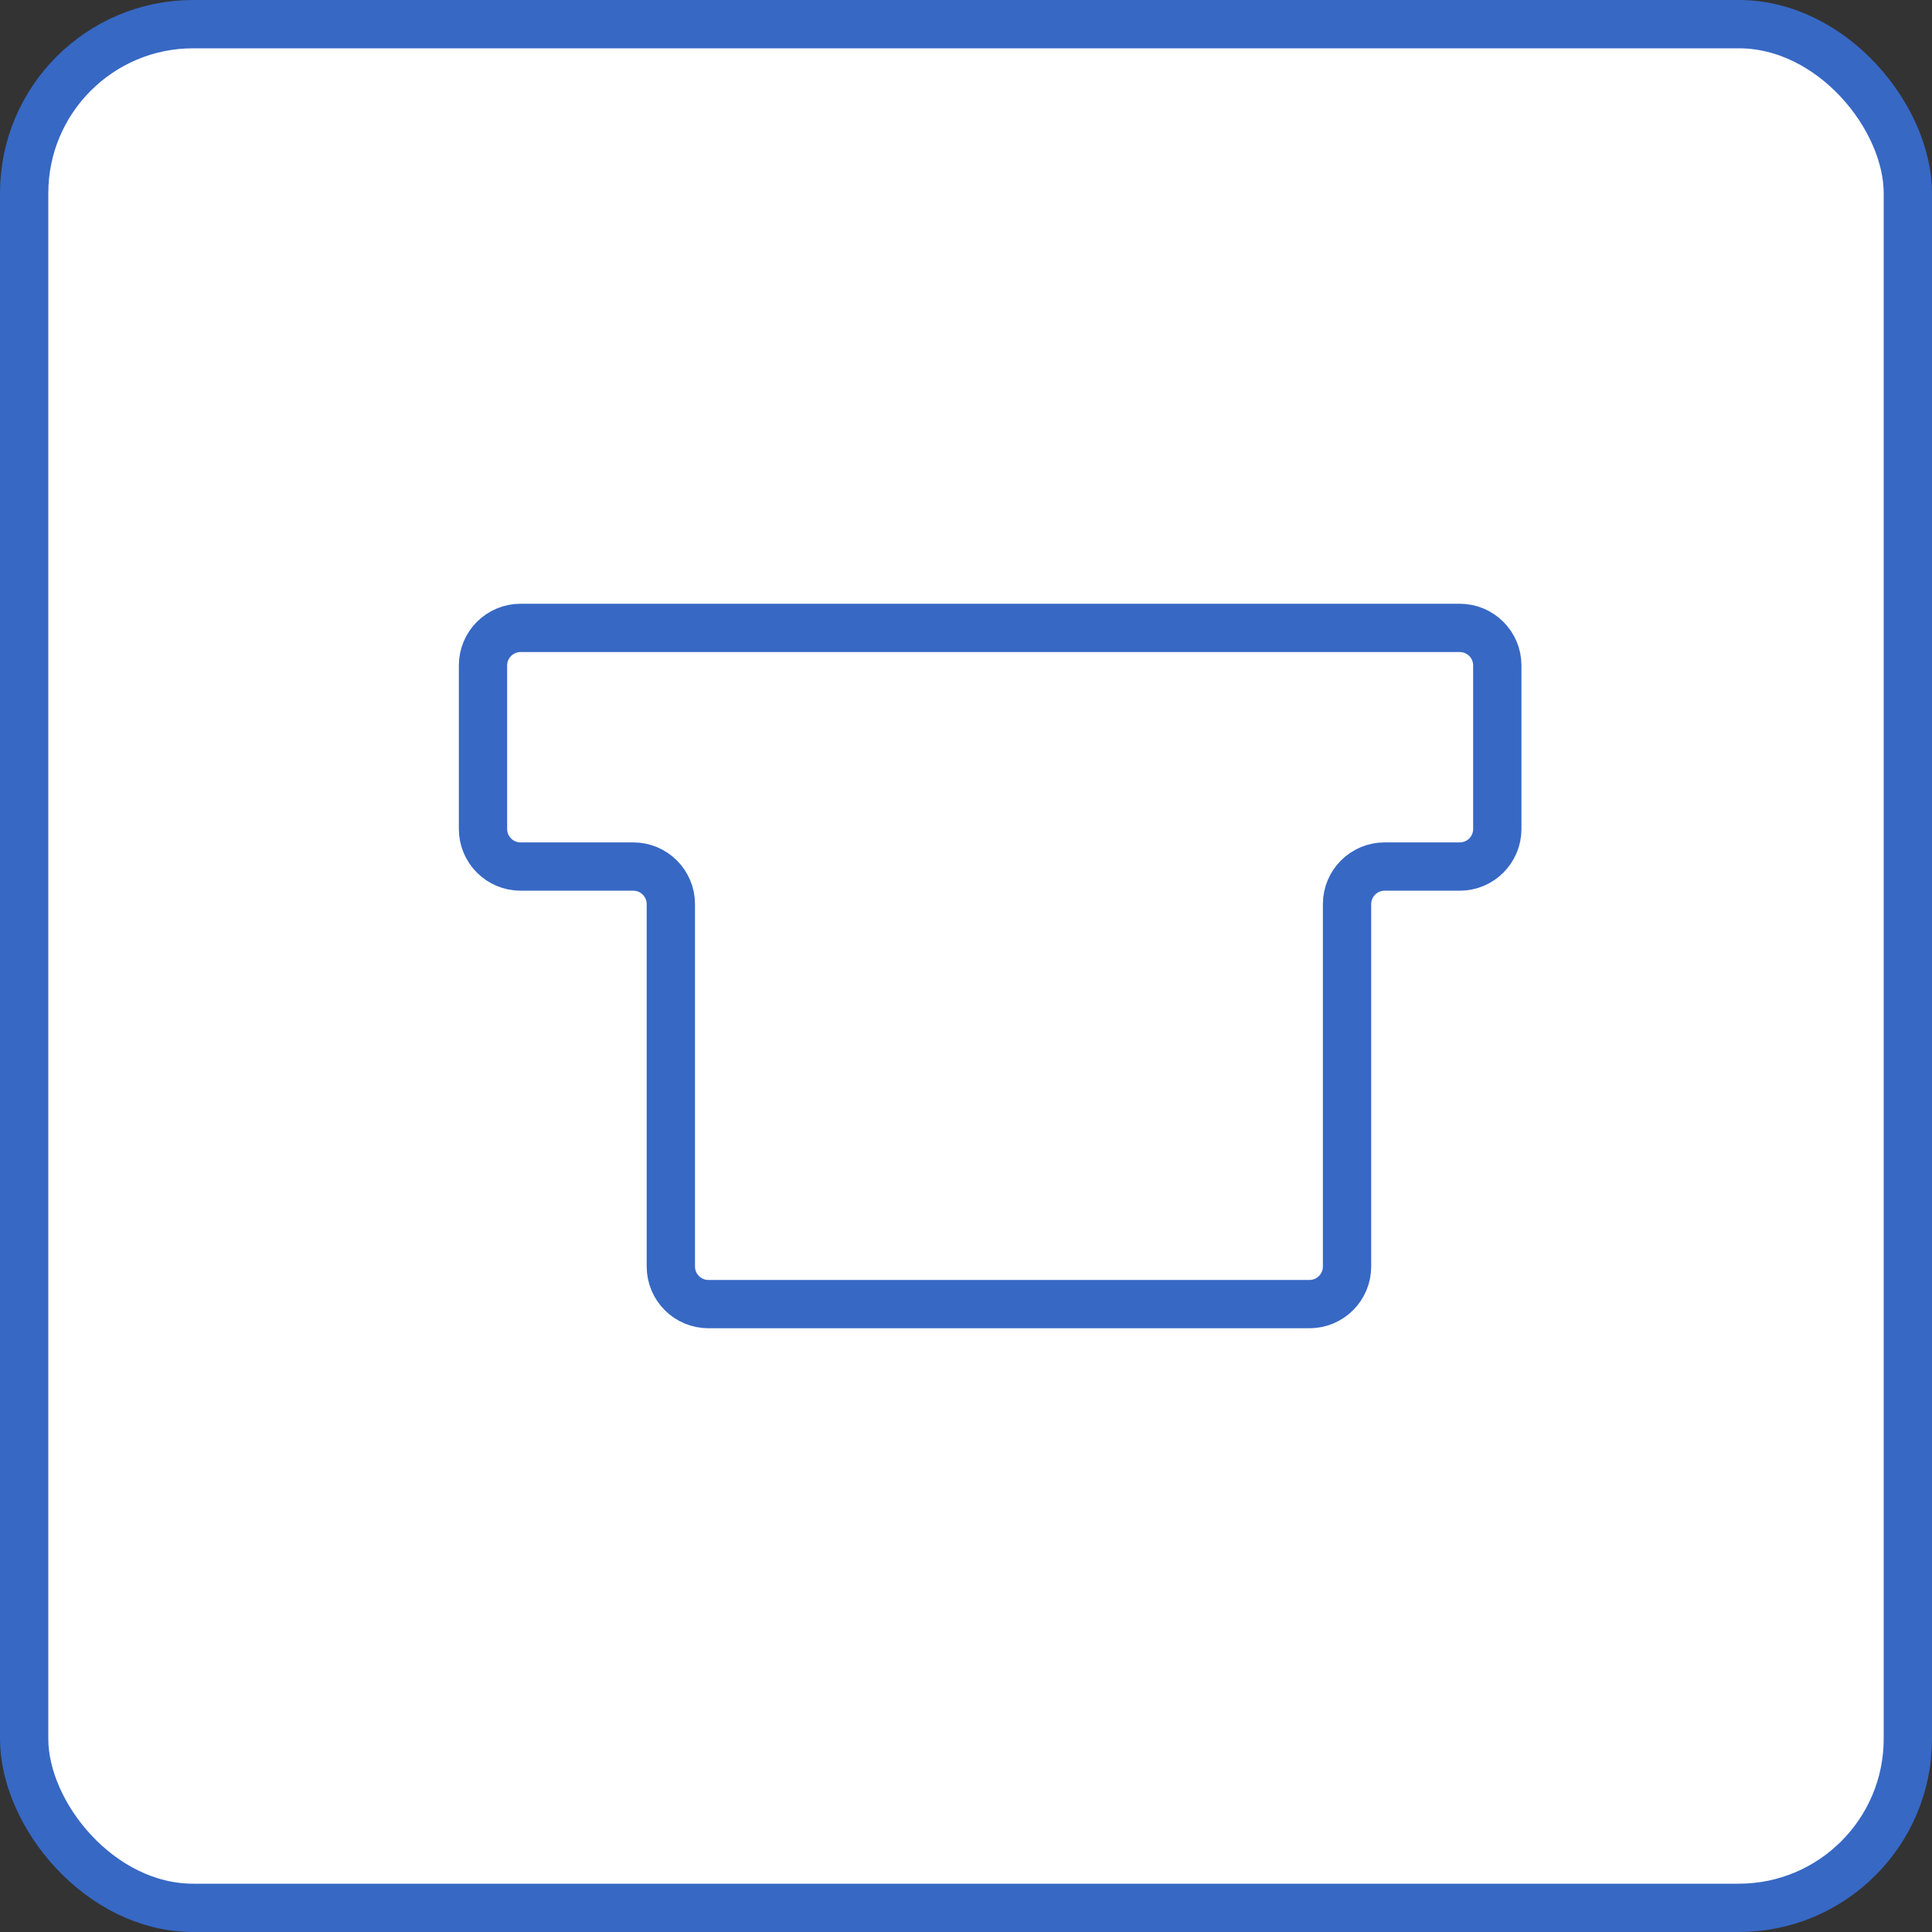 <svg width="40" height="40" viewBox="0 0 40 40" fill="none" xmlns="http://www.w3.org/2000/svg">
<rect x="0" y="0" width="40" height="40" fill="#333333" stroke="none"/>
<g id="Group 6 Copy 3">
<rect id="Rectangle" x="0.5" y="0.5" width="39" height="39" rx="3.5" fill="white" stroke="#3768C4"/>
<path id="Path 2" fill-rule="evenodd" clip-rule="evenodd" d="M13.889 26.222C13.889 26.652 14.237 27 14.667 27H27.111C27.541 27 27.889 26.652 27.889 26.222V18.719C27.889 18.289 28.237 17.941 28.667 17.941H30.222C30.652 17.941 31 17.593 31 17.163V13.778C31 13.348 30.652 13 30.222 13H10.778C10.348 13 10 13.348 10 13.778V17.163C10 17.593 10.348 17.941 10.778 17.941H13.111C13.541 17.941 13.889 18.289 13.889 18.719V26.222Z" fill="white" stroke="#3768C4"/>
</g>
</svg>
